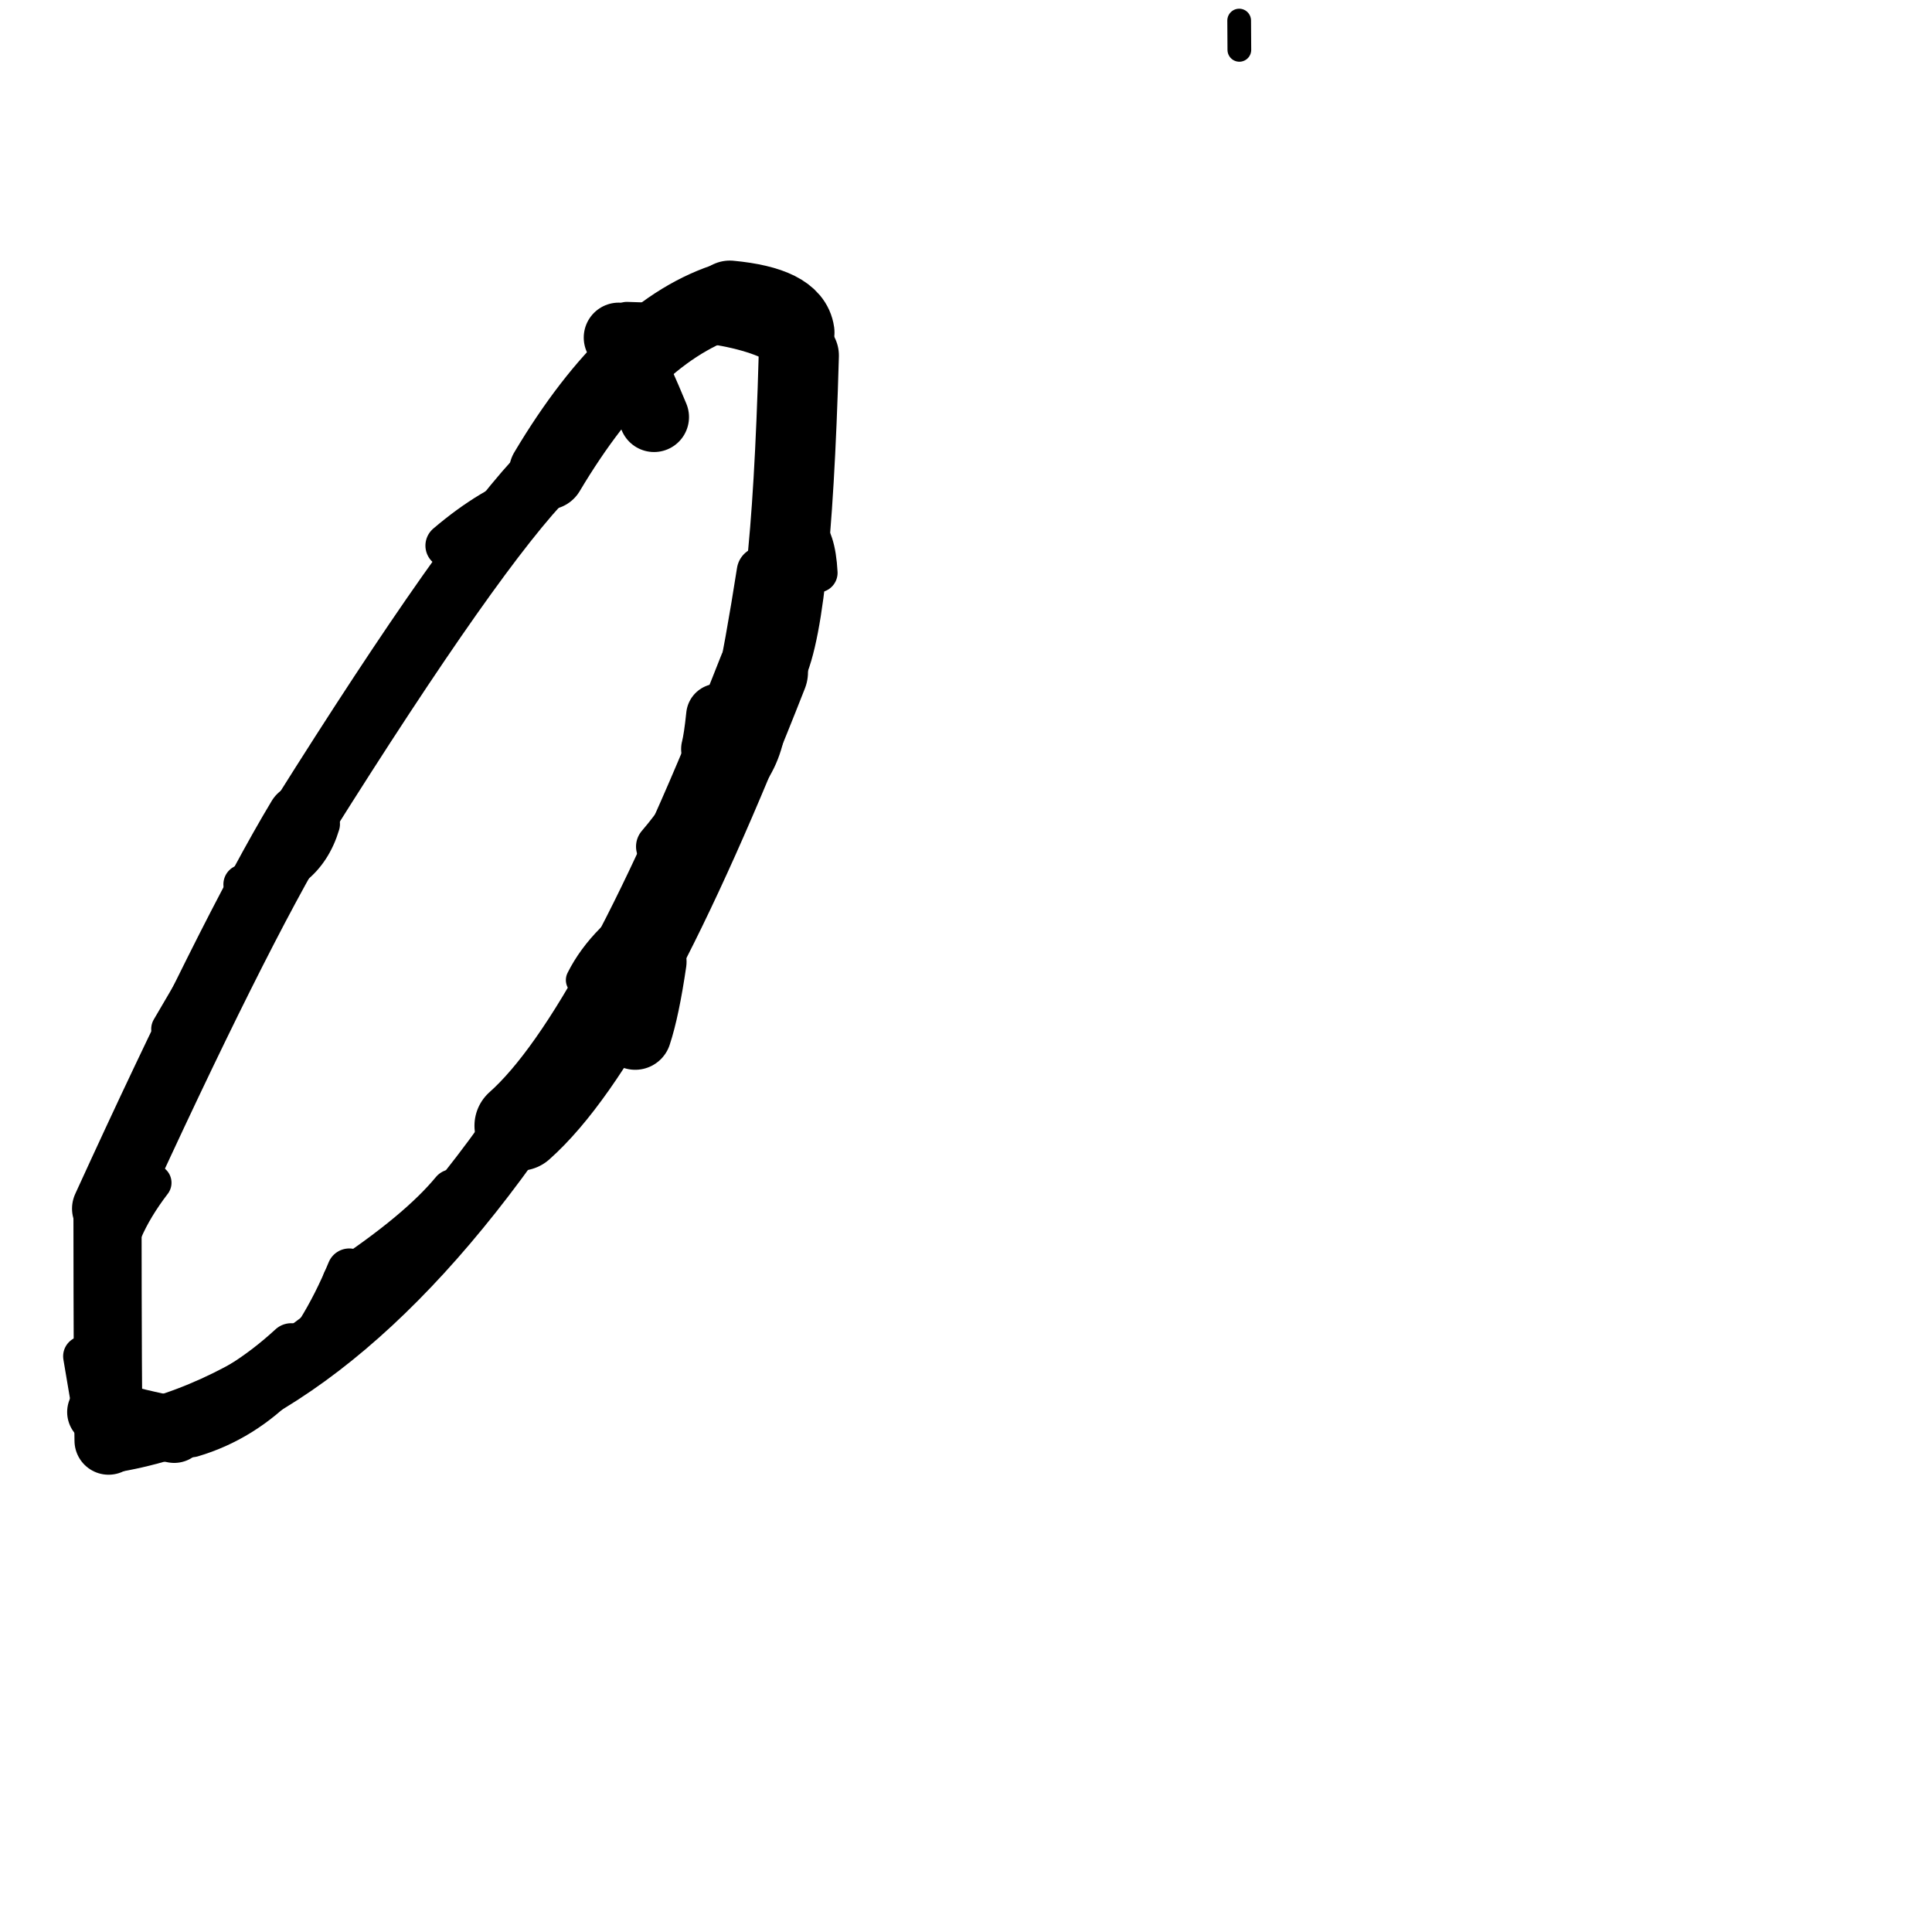 <?xml version="1.0" ?>
<svg height="140" width="140" xmlns="http://www.w3.org/2000/svg">
  <path d="M 57.65, 24.092 Q 57.376, 22.128, 52.886, 21.703 " fill="none" id="curve_1" stroke="#000000" stroke-linecap="round" stroke-linejoin="round" stroke-width="5.641"/>
  <path d="M 52.886, 21.703 Q 45.797, 23.845, 39.64, 34.179 " fill="none" id="curve_1" stroke="#000000" stroke-linecap="round" stroke-linejoin="round" stroke-width="5.513"/>
  <path d="M 39.64, 34.179 Q 34.334, 39.543, 21.895, 59.357 " fill="none" id="curve_1" stroke="#000000" stroke-linecap="round" stroke-linejoin="round" stroke-width="4.813"/>
  <path d="M 21.895, 59.357 Q 16.859, 67.735, 7.79, 87.581 " fill="none" id="curve_1" stroke="#000000" stroke-linecap="round" stroke-linejoin="round" stroke-width="5.141"/>
  <path d="M 7.79, 87.581 Q 7.8, 100.983, 7.867, 104.395 " fill="none" id="curve_1" stroke="#000000" stroke-linecap="round" stroke-linejoin="round" stroke-width="4.938"/>
  <path d="M 7.867, 104.395 Q 23.438, 101.96, 37.642, 81.576 " fill="none" id="curve_1" stroke="#000000" stroke-linecap="round" stroke-linejoin="round" stroke-width="4.728"/>
  <path d="M 37.642, 81.576 Q 44.933, 75.108, 55.29, 48.698 " fill="none" id="curve_1" stroke="#000000" stroke-linecap="round" stroke-linejoin="round" stroke-width="6.522"/>
  <path d="M 55.29, 48.698 Q 57.318, 45.987, 57.884, 25.763 " fill="none" id="curve_1" stroke="#000000" stroke-linecap="round" stroke-linejoin="round" stroke-width="5.812"/>
  <path d="M 46.03, 74.892 Q 46.621, 73.109, 47.122, 69.689 " fill="none" id="curve_3" stroke="#000000" stroke-linecap="round" stroke-linejoin="round" stroke-width="5.258"/>
  <path d="M 47.122, 69.689 Q 51.954, 62.423, 55.22, 41.438 " fill="none" id="curve_3" stroke="#000000" stroke-linecap="round" stroke-linejoin="round" stroke-width="3.67"/>
  <path d="M 37.347, 80.797 Q 42.019, 73.995, 49.22, 63.946 " fill="none" id="curve_9" stroke="#000000" stroke-linecap="round" stroke-linejoin="round" stroke-width="2.835"/>
  <path d="M 47.395, 30.223 Q 46.395, 27.799, 44.833, 24.463 " fill="none" id="curve_10" stroke="#000000" stroke-linecap="round" stroke-linejoin="round" stroke-width="5.066"/>
  <path d="M 35.66, 37.609 Q 28.789, 46.365, 12.324, 74.567 " fill="none" id="curve_11" stroke="#000000" stroke-linecap="round" stroke-linejoin="round" stroke-width="2.735"/>
  <path d="M 27.894, 91.181 Q 23.996, 98, 12.623, 103.6 " fill="none" id="curve_15" stroke="#000000" stroke-linecap="round" stroke-linejoin="round" stroke-width="3.285"/>
  <path d="M 12.623, 103.6 Q 10.088, 103.131, 7.275, 102.322 " fill="none" id="curve_15" stroke="#000000" stroke-linecap="round" stroke-linejoin="round" stroke-width="4.817"/>
  <path d="M 12.686, 76.092 Q 9.87, 78.195, 8.15, 87.215 " fill="none" id="curve_20" stroke="#000000" stroke-linecap="round" stroke-linejoin="round" stroke-width="2.464"/>
  <path d="M 6.55, 101.309 Q 6.35, 100.174, 6.038, 98.279 " fill="none" id="curve_21" stroke="#000000" stroke-linecap="round" stroke-linejoin="round" stroke-width="2.927"/>
  <path d="M 13.885, 103.986 Q 21.298, 101.798, 25.309, 92.079 " fill="none" id="curve_22" stroke="#000000" stroke-linecap="round" stroke-linejoin="round" stroke-width="3.223"/>
  <path d="M 47.837, 61.345 Q 51.838, 56.69, 55.668, 47.318 " fill="none" id="curve_24" stroke="#000000" stroke-linecap="round" stroke-linejoin="round" stroke-width="3.496"/>
  <path d="M 55.668, 47.318 Q 52.507, 52.591, 48.984, 62.063 " fill="none" id="curve_24" stroke="#000000" stroke-linecap="round" stroke-linejoin="round" stroke-width="2.869"/>
  <path d="M 48.984, 62.063 Q 50.751, 54.173, 55.745, 48.537 " fill="none" id="curve_24" stroke="#000000" stroke-linecap="round" stroke-linejoin="round" stroke-width="3.695"/>
  <path d="M 55.745, 48.537 Q 53.308, 51.692, 50.786, 58.323 " fill="none" id="curve_24" stroke="#000000" stroke-linecap="round" stroke-linejoin="round" stroke-width="3.939"/>
  <path d="M 89.795, 1.49 Q 89.798, 2.444, 89.808, 3.613 " fill="none" id="curve_28" stroke="#000000" stroke-linecap="round" stroke-linejoin="round" stroke-width="1.719"/>
  <path d="M 32.795, 86.296 Q 30.371, 89.237, 24.939, 92.841 " fill="none" id="curve_31" stroke="#000000" stroke-linecap="round" stroke-linejoin="round" stroke-width="3.142"/>
  <path d="M 45.416, 23.158 Q 55.899, 23.406, 57.754, 26.361 " fill="none" id="curve_45" stroke="#000000" stroke-linecap="round" stroke-linejoin="round" stroke-width="2.565"/>
  <path d="M 59.271, 41.508 Q 59.135, 38.946, 58.214, 38.293 " fill="none" id="curve_46" stroke="#000000" stroke-linecap="round" stroke-linejoin="round" stroke-width="2.846"/>
  <path d="M 51.672, 54.279 Q 51.859, 53.555, 52.036, 51.856 " fill="none" id="curve_47" stroke="#000000" stroke-linecap="round" stroke-linejoin="round" stroke-width="4.631"/>
  <path d="M 12.118, 104.197 Q 15.453, 101.281, 20.994, 98.16 " fill="none" id="curve_62" stroke="#000000" stroke-linecap="round" stroke-linejoin="round" stroke-width="3.067"/>
  <path d="M 38.765, 35.729 Q 35.643, 36.808, 32.446, 39.537 " fill="none" id="curve_66" stroke="#000000" stroke-linecap="round" stroke-linejoin="round" stroke-width="3.237"/>
  <path d="M 55.375, 52.045 Q 54.847, 57.255, 49.742, 58.699 " fill="none" id="curve_81" stroke="#000000" stroke-linecap="round" stroke-linejoin="round" stroke-width="3.304"/>
  <path d="M 57.052, 23.931 Q 57.122, 23.026, 57.314, 22.074 " fill="none" id="curve_86" stroke="#000000" stroke-linecap="round" stroke-linejoin="round" stroke-width="2.814"/>
  <path d="M 17.633, 64.083 Q 22.024, 63.602, 23.19, 59.717 " fill="none" id="curve_102" stroke="#000000" stroke-linecap="round" stroke-linejoin="round" stroke-width="2.891"/>
  <path d="M 42.166, 71.018 Q 43.734, 67.89, 47.672, 65.463 " fill="none" id="curve_117" stroke="#000000" stroke-linecap="round" stroke-linejoin="round" stroke-width="2.323"/>
  <path d="M 9.003, 89.193 Q 9.739, 87.49, 11.105, 85.706 " fill="none" id="curve_120" stroke="#000000" stroke-linecap="round" stroke-linejoin="round" stroke-width="2.646"/>
  <path d="M 13.614, 102.256 Q 17.656, 100.738, 21.102, 97.565 " fill="none" id="curve_125" stroke="#000000" stroke-linecap="round" stroke-linejoin="round" stroke-width="3.361"/>
</svg>
